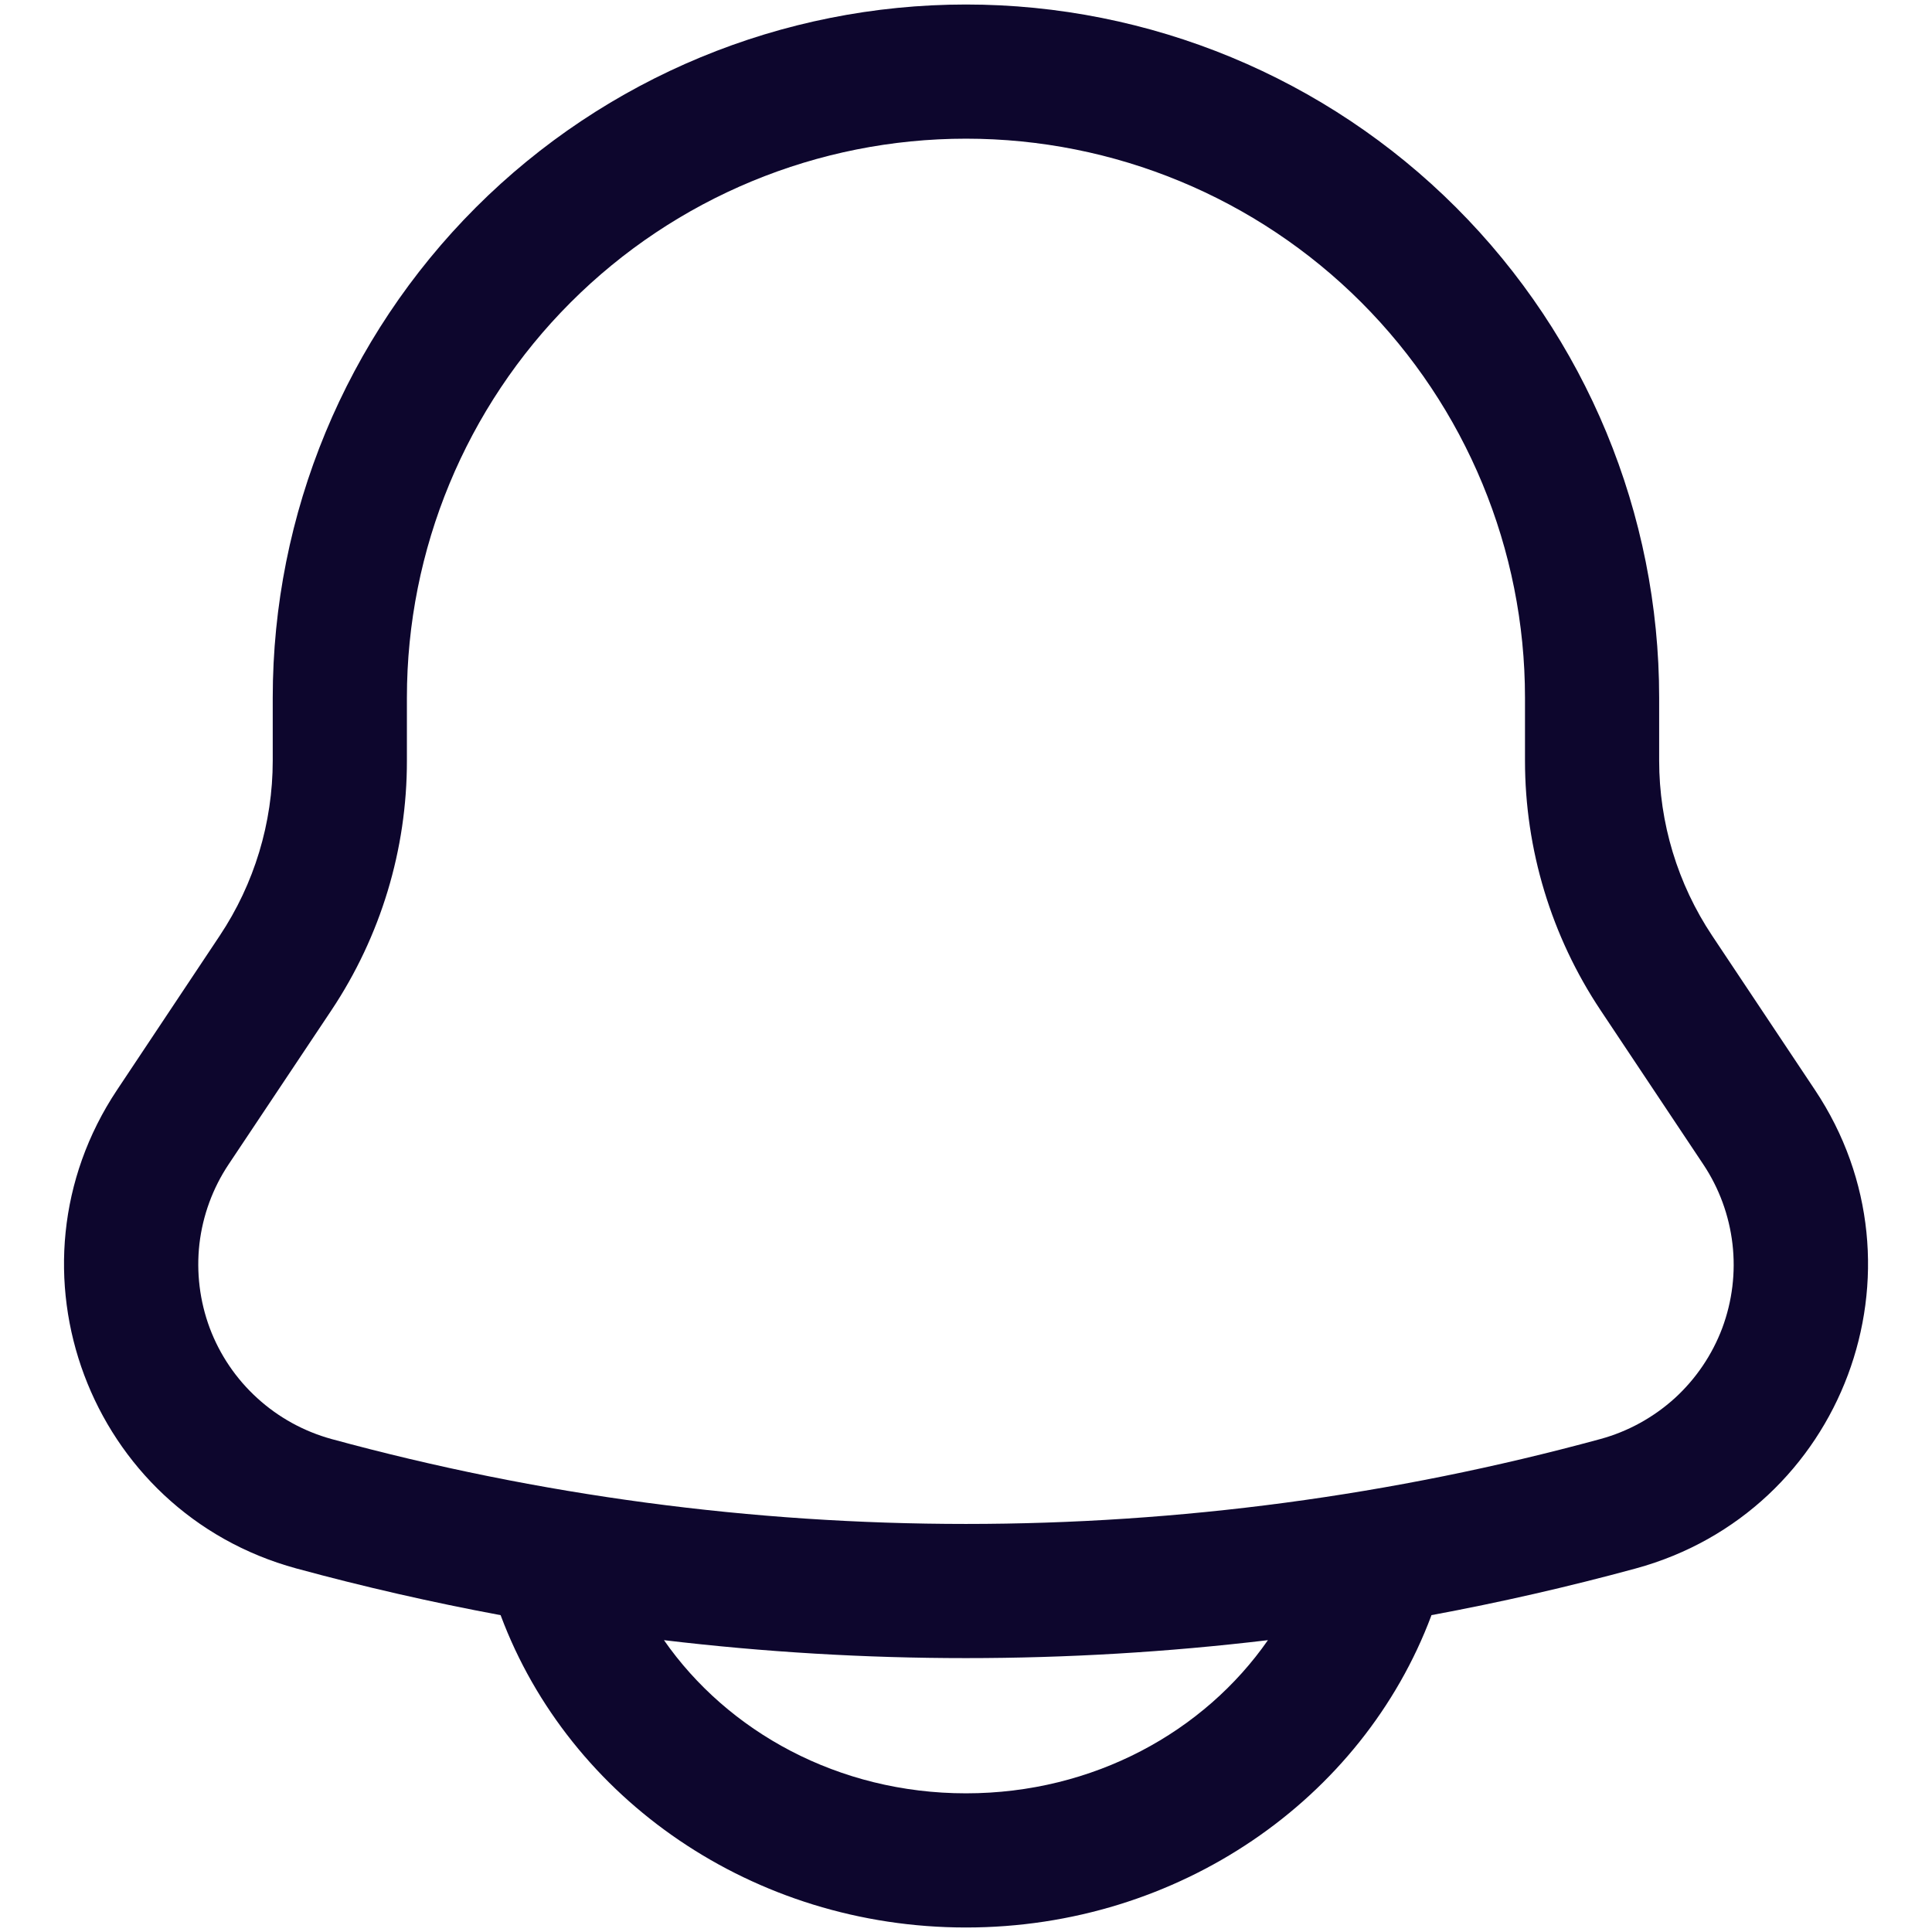 <svg width="18" height="18" viewBox="0 0 18 18" fill="none" xmlns="http://www.w3.org/2000/svg">
<path fill-rule="evenodd" clip-rule="evenodd" d="M9 0.042C7.287 0.042 5.644 0.722 4.433 1.933C3.222 3.145 2.541 4.787 2.541 6.5V7.087C2.541 7.667 2.369 8.235 2.047 8.718L1.091 10.154C-0.02 11.821 0.828 14.086 2.761 14.613C3.39 14.784 4.025 14.929 4.664 15.048L4.666 15.053C5.306 16.763 7.018 17.958 9 17.958C10.982 17.958 12.694 16.763 13.335 15.053L13.336 15.048C13.977 14.929 14.612 14.784 15.24 14.613C17.172 14.086 18.021 11.821 16.909 10.154L15.952 8.718C15.63 8.235 15.458 7.667 15.458 7.087V6.5C15.458 4.787 14.778 3.145 13.566 1.933C12.355 0.722 10.713 0.042 9 0.042ZM11.813 15.281C9.944 15.504 8.055 15.504 6.186 15.281C6.778 16.132 7.809 16.708 9 16.708C10.191 16.708 11.221 16.132 11.813 15.281ZM3.791 6.5C3.791 5.119 4.34 3.794 5.317 2.817C6.294 1.84 7.618 1.292 9 1.292C10.381 1.292 11.706 1.84 12.683 2.817C13.659 3.794 14.208 5.119 14.208 6.5V7.087C14.208 7.914 14.453 8.723 14.912 9.412L15.869 10.848C16.017 11.07 16.11 11.324 16.141 11.589C16.172 11.854 16.139 12.123 16.046 12.373C15.952 12.623 15.8 12.847 15.603 13.027C15.405 13.206 15.168 13.337 14.911 13.407C11.04 14.462 6.958 14.462 3.088 13.407C2.831 13.336 2.594 13.206 2.397 13.026C2.2 12.847 2.048 12.623 1.954 12.373C1.861 12.123 1.828 11.854 1.858 11.589C1.889 11.324 1.982 11.07 2.13 10.848L3.088 9.412C3.547 8.723 3.792 7.914 3.791 7.087V6.5Z" fill="#0D062D"/>
</svg>
